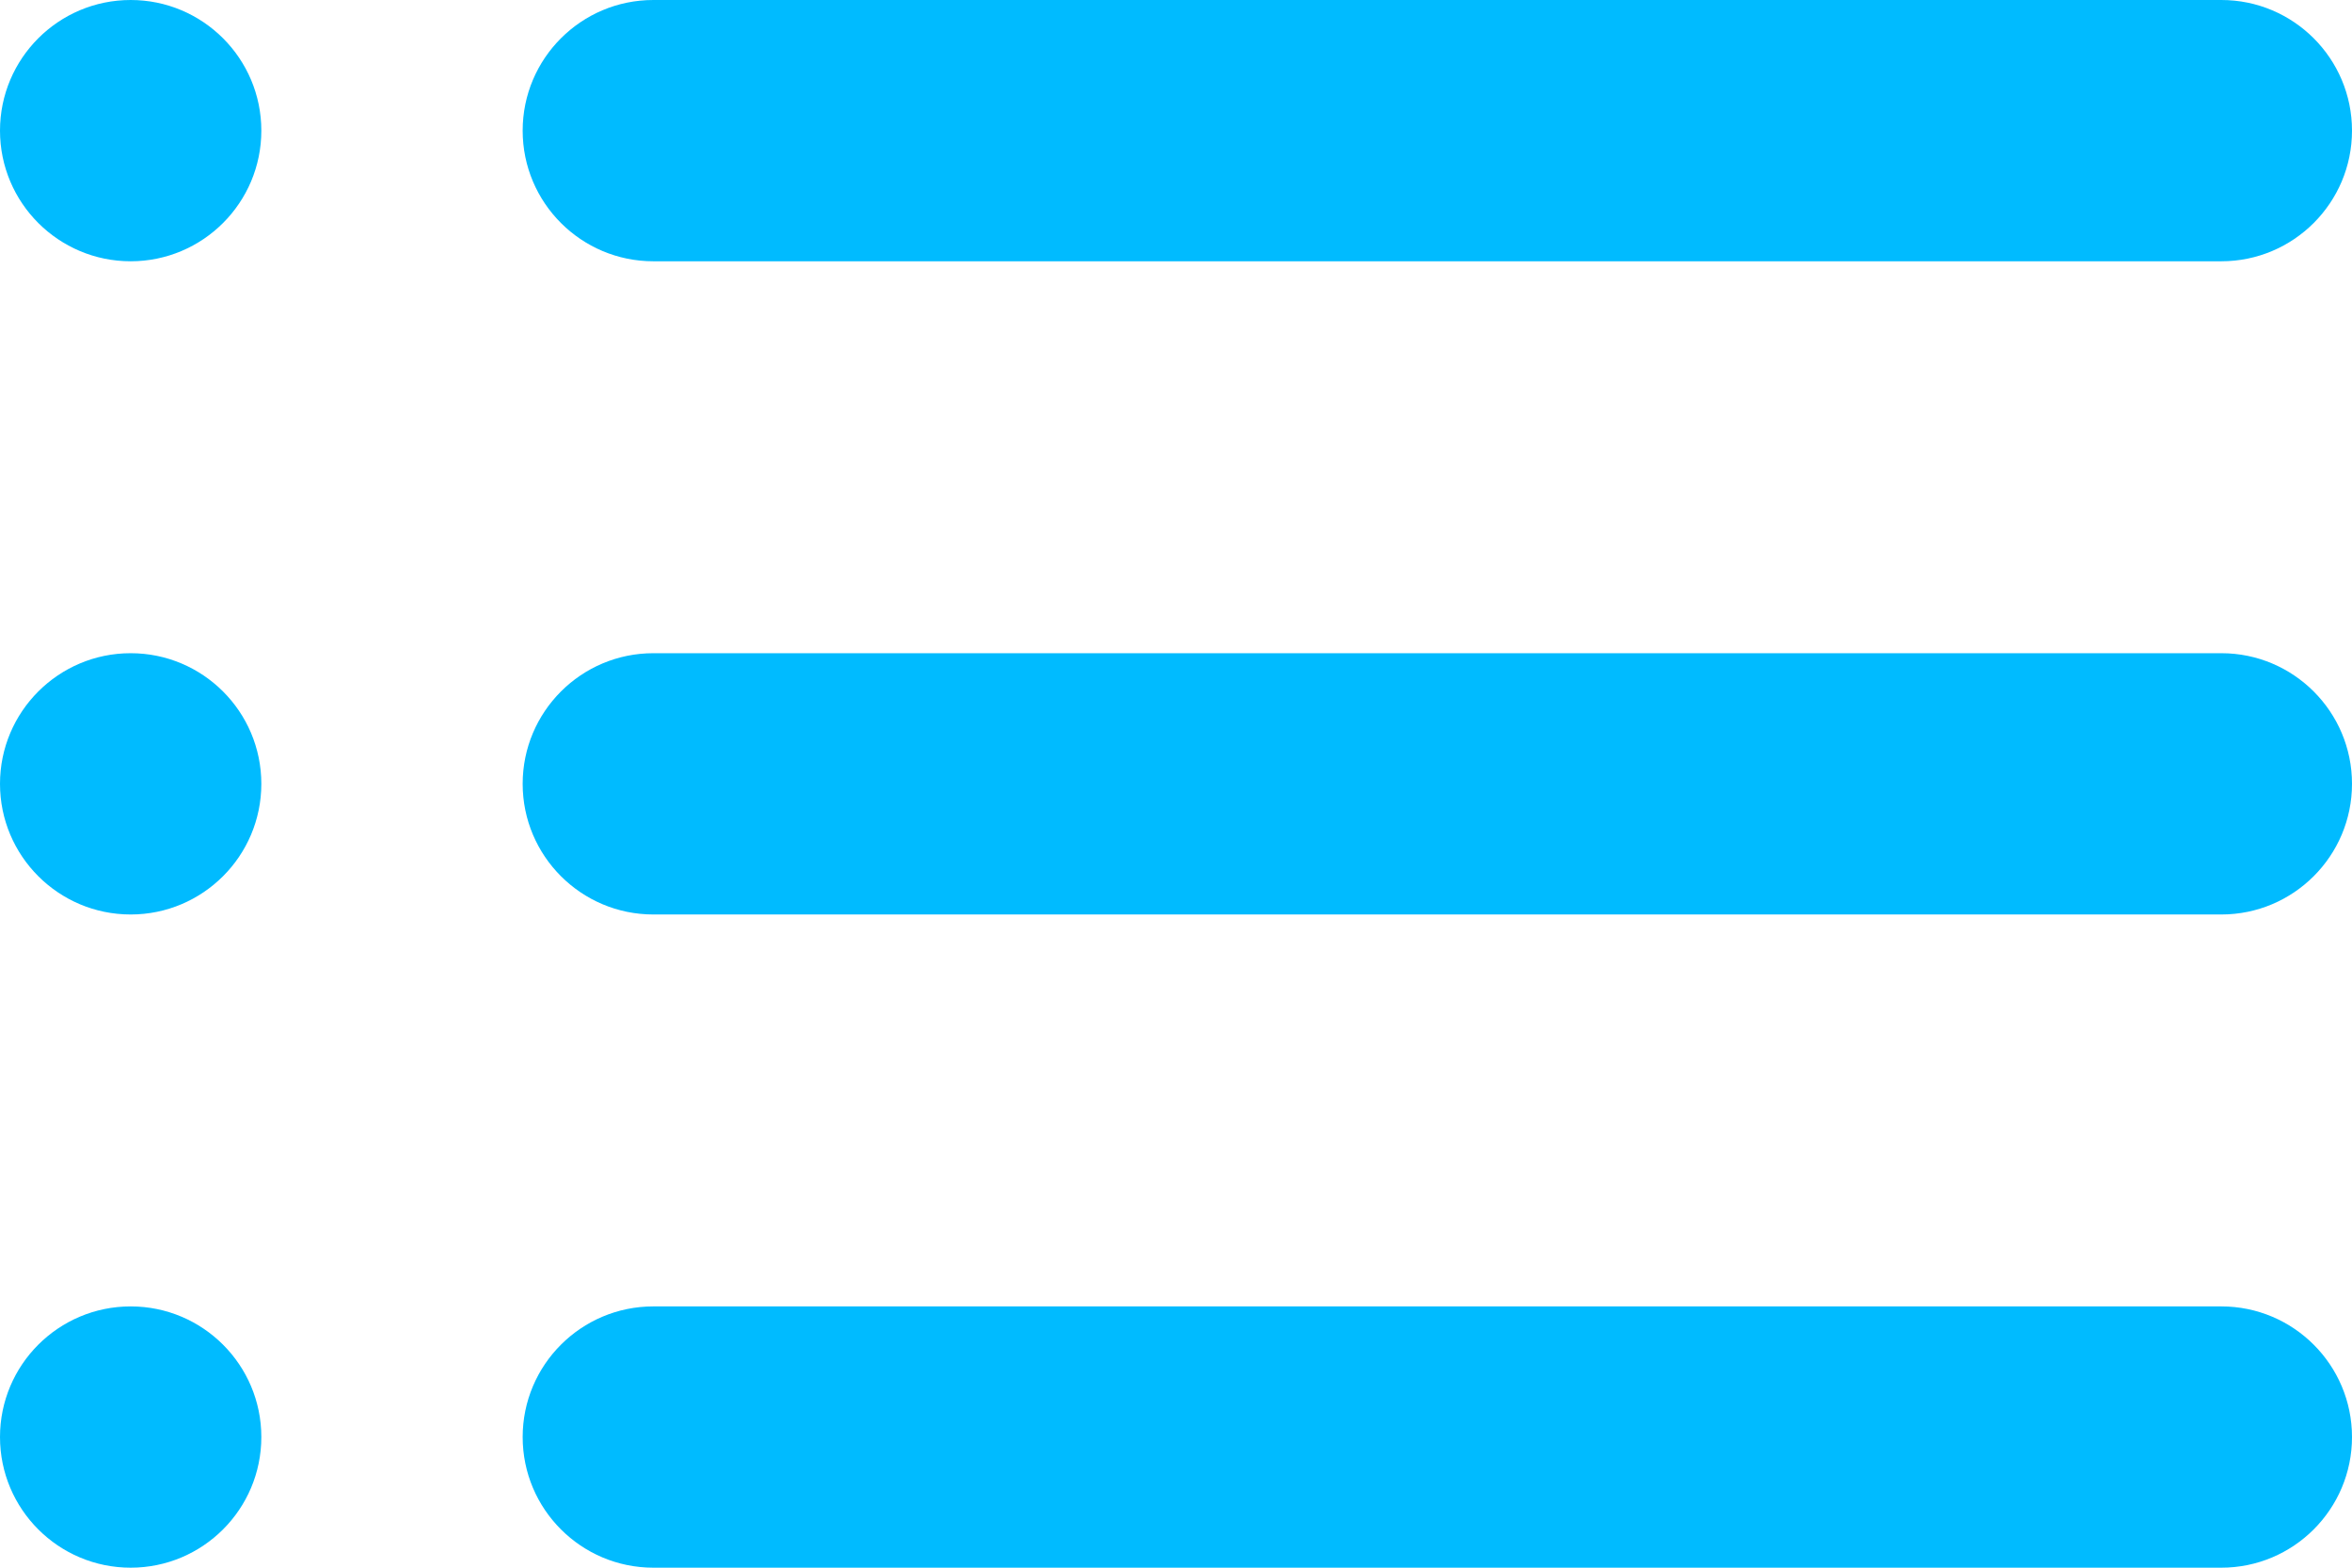 <svg width="18" height="12" viewBox="0 0 18 12" fill="none" xmlns="http://www.w3.org/2000/svg">
<path fill-rule="evenodd" clip-rule="evenodd" d="M1 0C0.448 0 0 0.448 0 1C0 1.552 0.448 2 1 2C1.552 2 2 1.552 2 1C2 0.448 1.552 0 1 0ZM5 0C4.448 0 4 0.448 4 1C4 1.552 4.448 2 5 2H17C17.552 2 18 1.552 18 1C18 0.448 17.552 0 17 0H5ZM5 5C4.448 5 4 5.448 4 6C4 6.552 4.448 7 5 7H17C17.552 7 18 6.552 18 6C18 5.448 17.552 5 17 5H5ZM4 11C4 10.448 4.448 10 5 10H17C17.552 10 18 10.448 18 11C18 11.552 17.552 12 17 12H5C4.448 12 4 11.552 4 11ZM0 6C0 5.448 0.448 5 1 5C1.552 5 2 5.448 2 6C2 6.552 1.552 7 1 7C0.448 7 0 6.552 0 6ZM1 10C0.448 10 0 10.448 0 11C0 11.552 0.448 12 1 12C1.552 12 2 11.552 2 11C2 10.448 1.552 10 1 10Z" fill="#00BBFF"/>
</svg>
